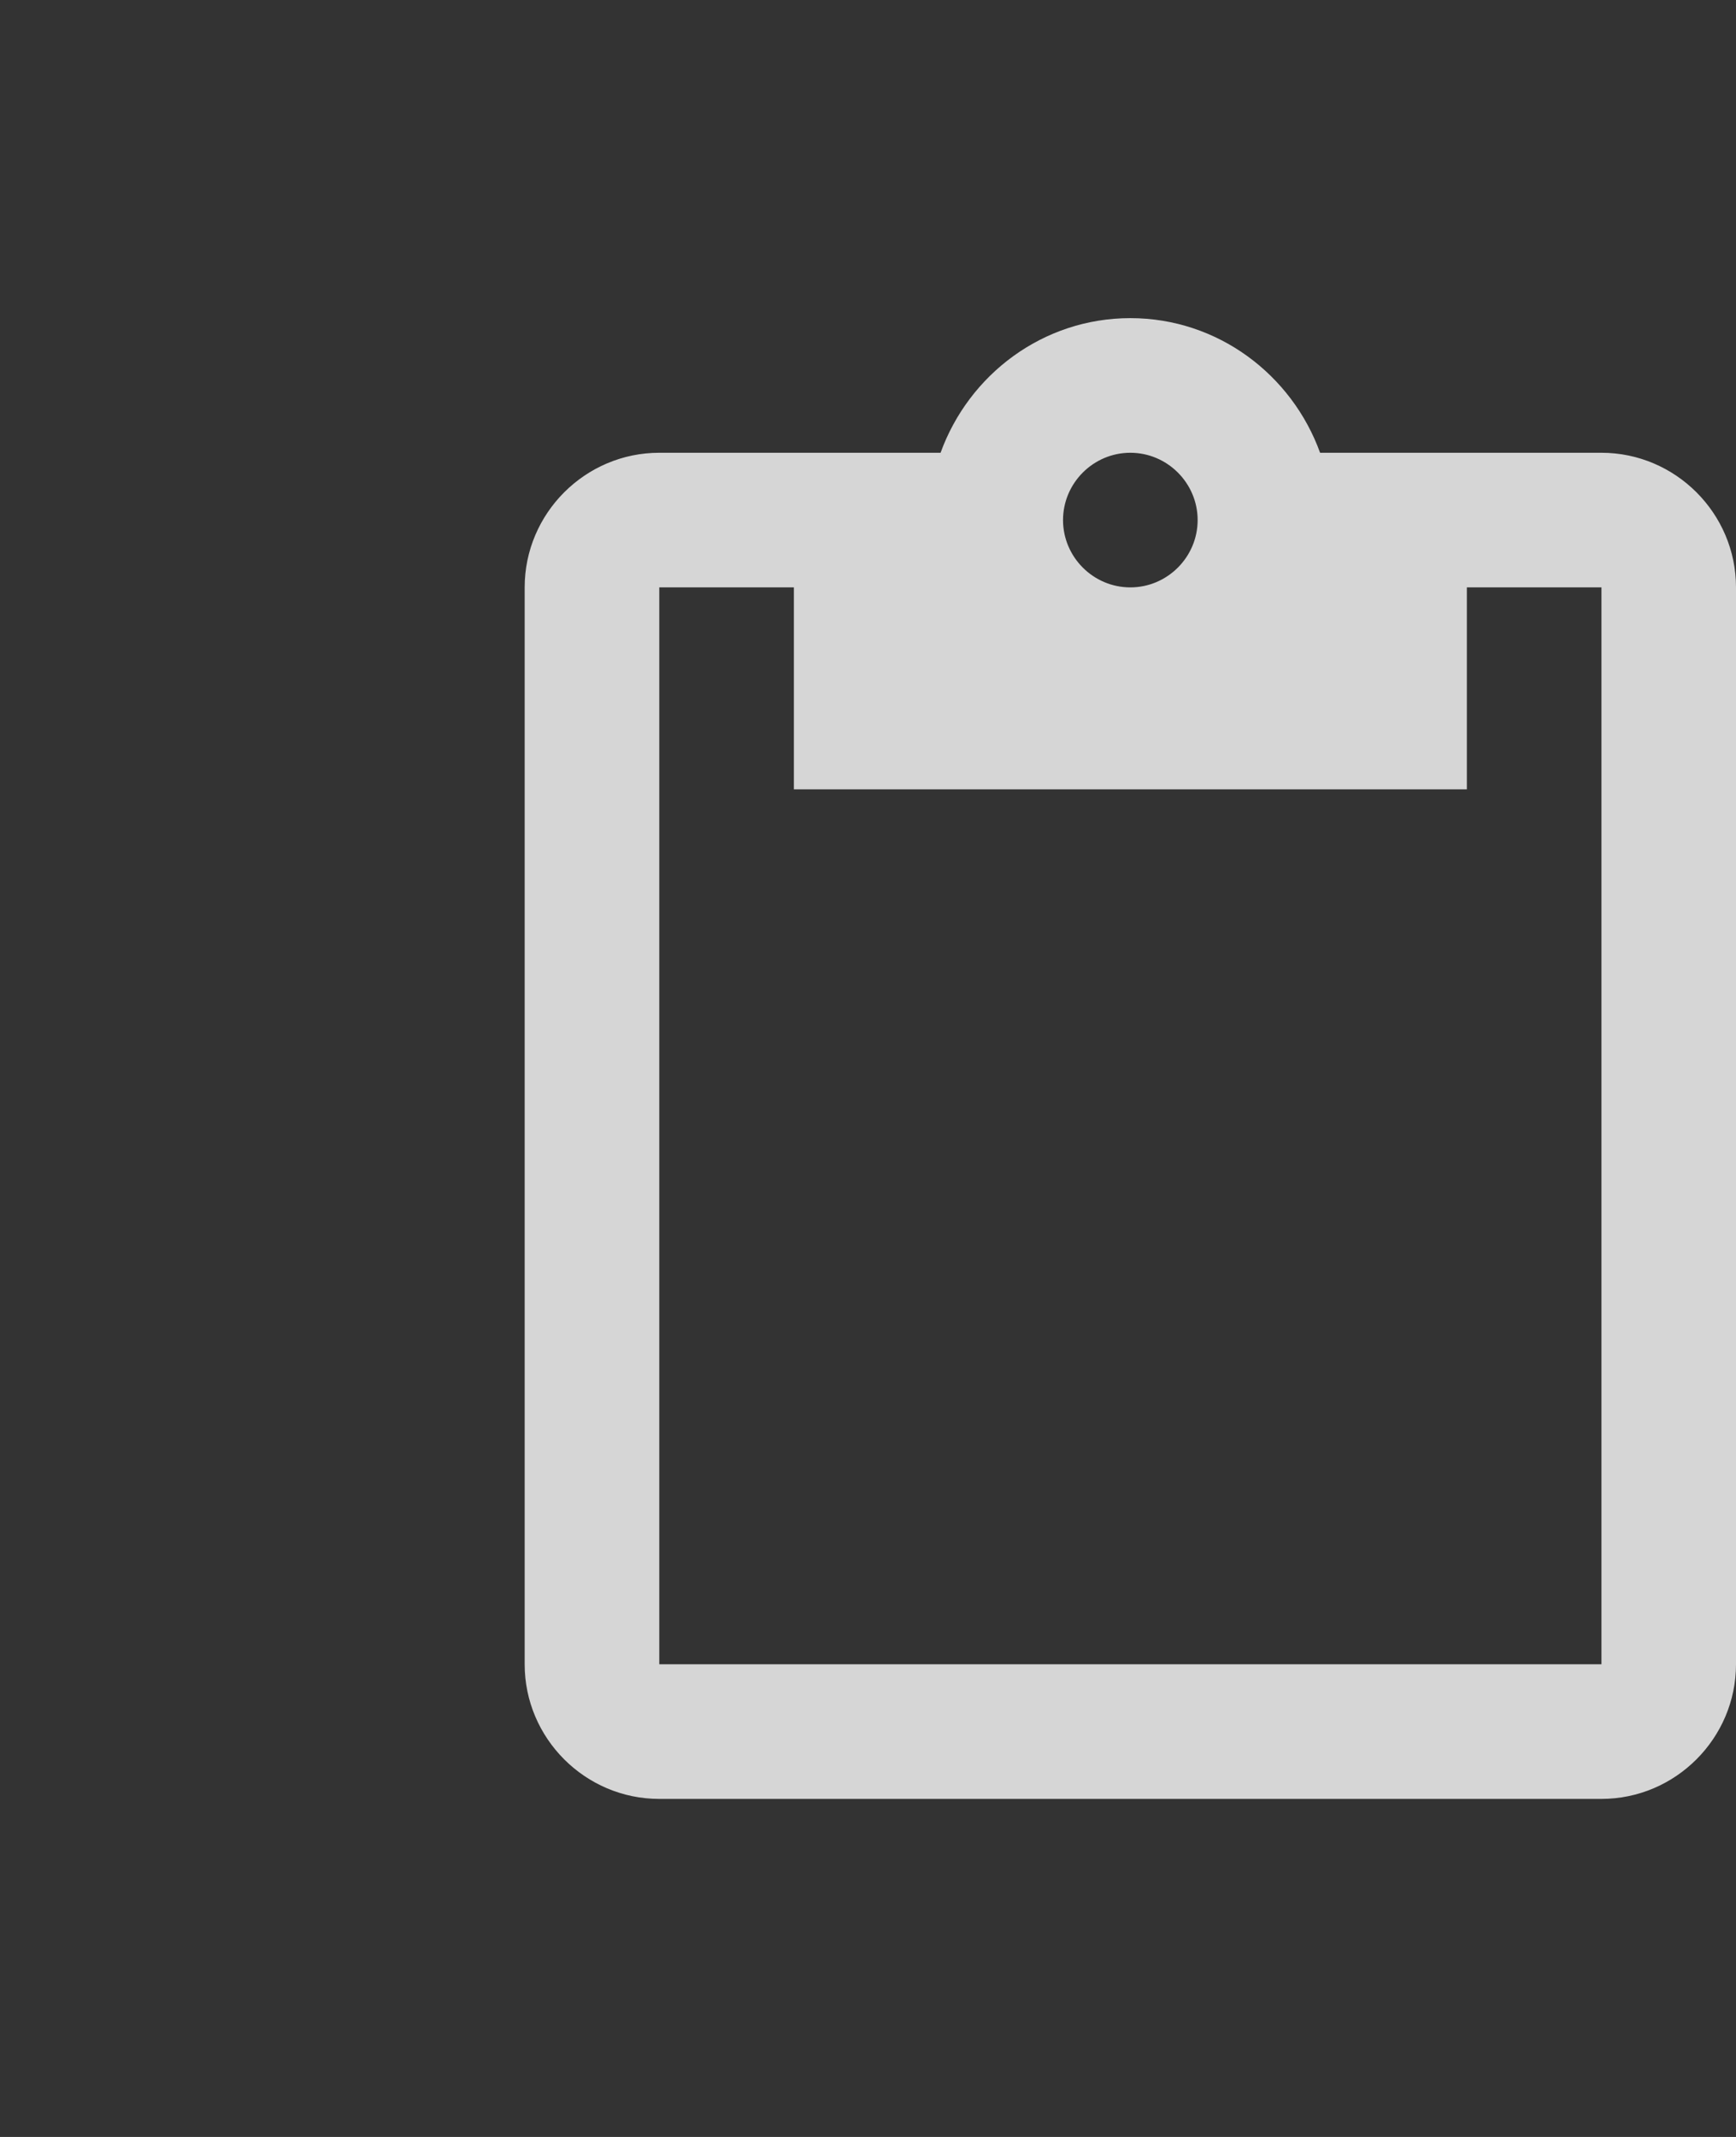 <?xml version="1.0" encoding="UTF-8" standalone="no"?>
<svg
   xmlns:dc="http://purl.org/dc/elements/1.1/"
   xmlns:cc="http://creativecommons.org/ns#"
   xmlns:rdf="http://www.w3.org/1999/02/22-rdf-syntax-ns#"
   xmlns:svg="http://www.w3.org/2000/svg"
   xmlns="http://www.w3.org/2000/svg"
   style="fill:#000000"
   version="1.1"
   id="svg2"
   width="26"
   viewBox="0 0 26 32"
   height="32">
  <rect x="0" y="0" width="26" height="32" fill="#333333" stroke="none"/>
  <defs
     id="defs10" />
  <path
     style="fill:#ffffff;fill-opacity:0.8"
     id="path4"
     d="m 23.984,6.78 -4.213,0 c -0.423,-1.169 -1.532,-2.016 -2.842,-2.016 -1.31,0 -2.419,0.847 -2.842,2.016 l -4.213,0 c -1.109,0 -2.016,0.907 -2.016,2.016 l 0,16.126 c 0,1.109 0.907,2.016 2.016,2.016 l 14.11,0 C 25.093,26.938 26,26.03 26,24.922 L 26,8.795 C 26,7.687 25.093,6.78 23.984,6.78 Z m -7.055,0 c 0.554,0 1.008,0.454 1.008,1.008 0,0.554 -0.454,1.008 -1.008,1.008 -0.554,0 -1.008,-0.454 -1.008,-1.008 0,-0.554 0.454,-1.008 1.008,-1.008 z m 7.055,18.142 -14.11,0 0,-16.126 2.016,0 0,3.024 10.079,0 0,-3.024 2.016,0 0,16.126 z" />
  <path
     style="fill:none"
     id="path6"
     d="M 0,8 24,8 24,32 0,32 Z" />
</svg>
